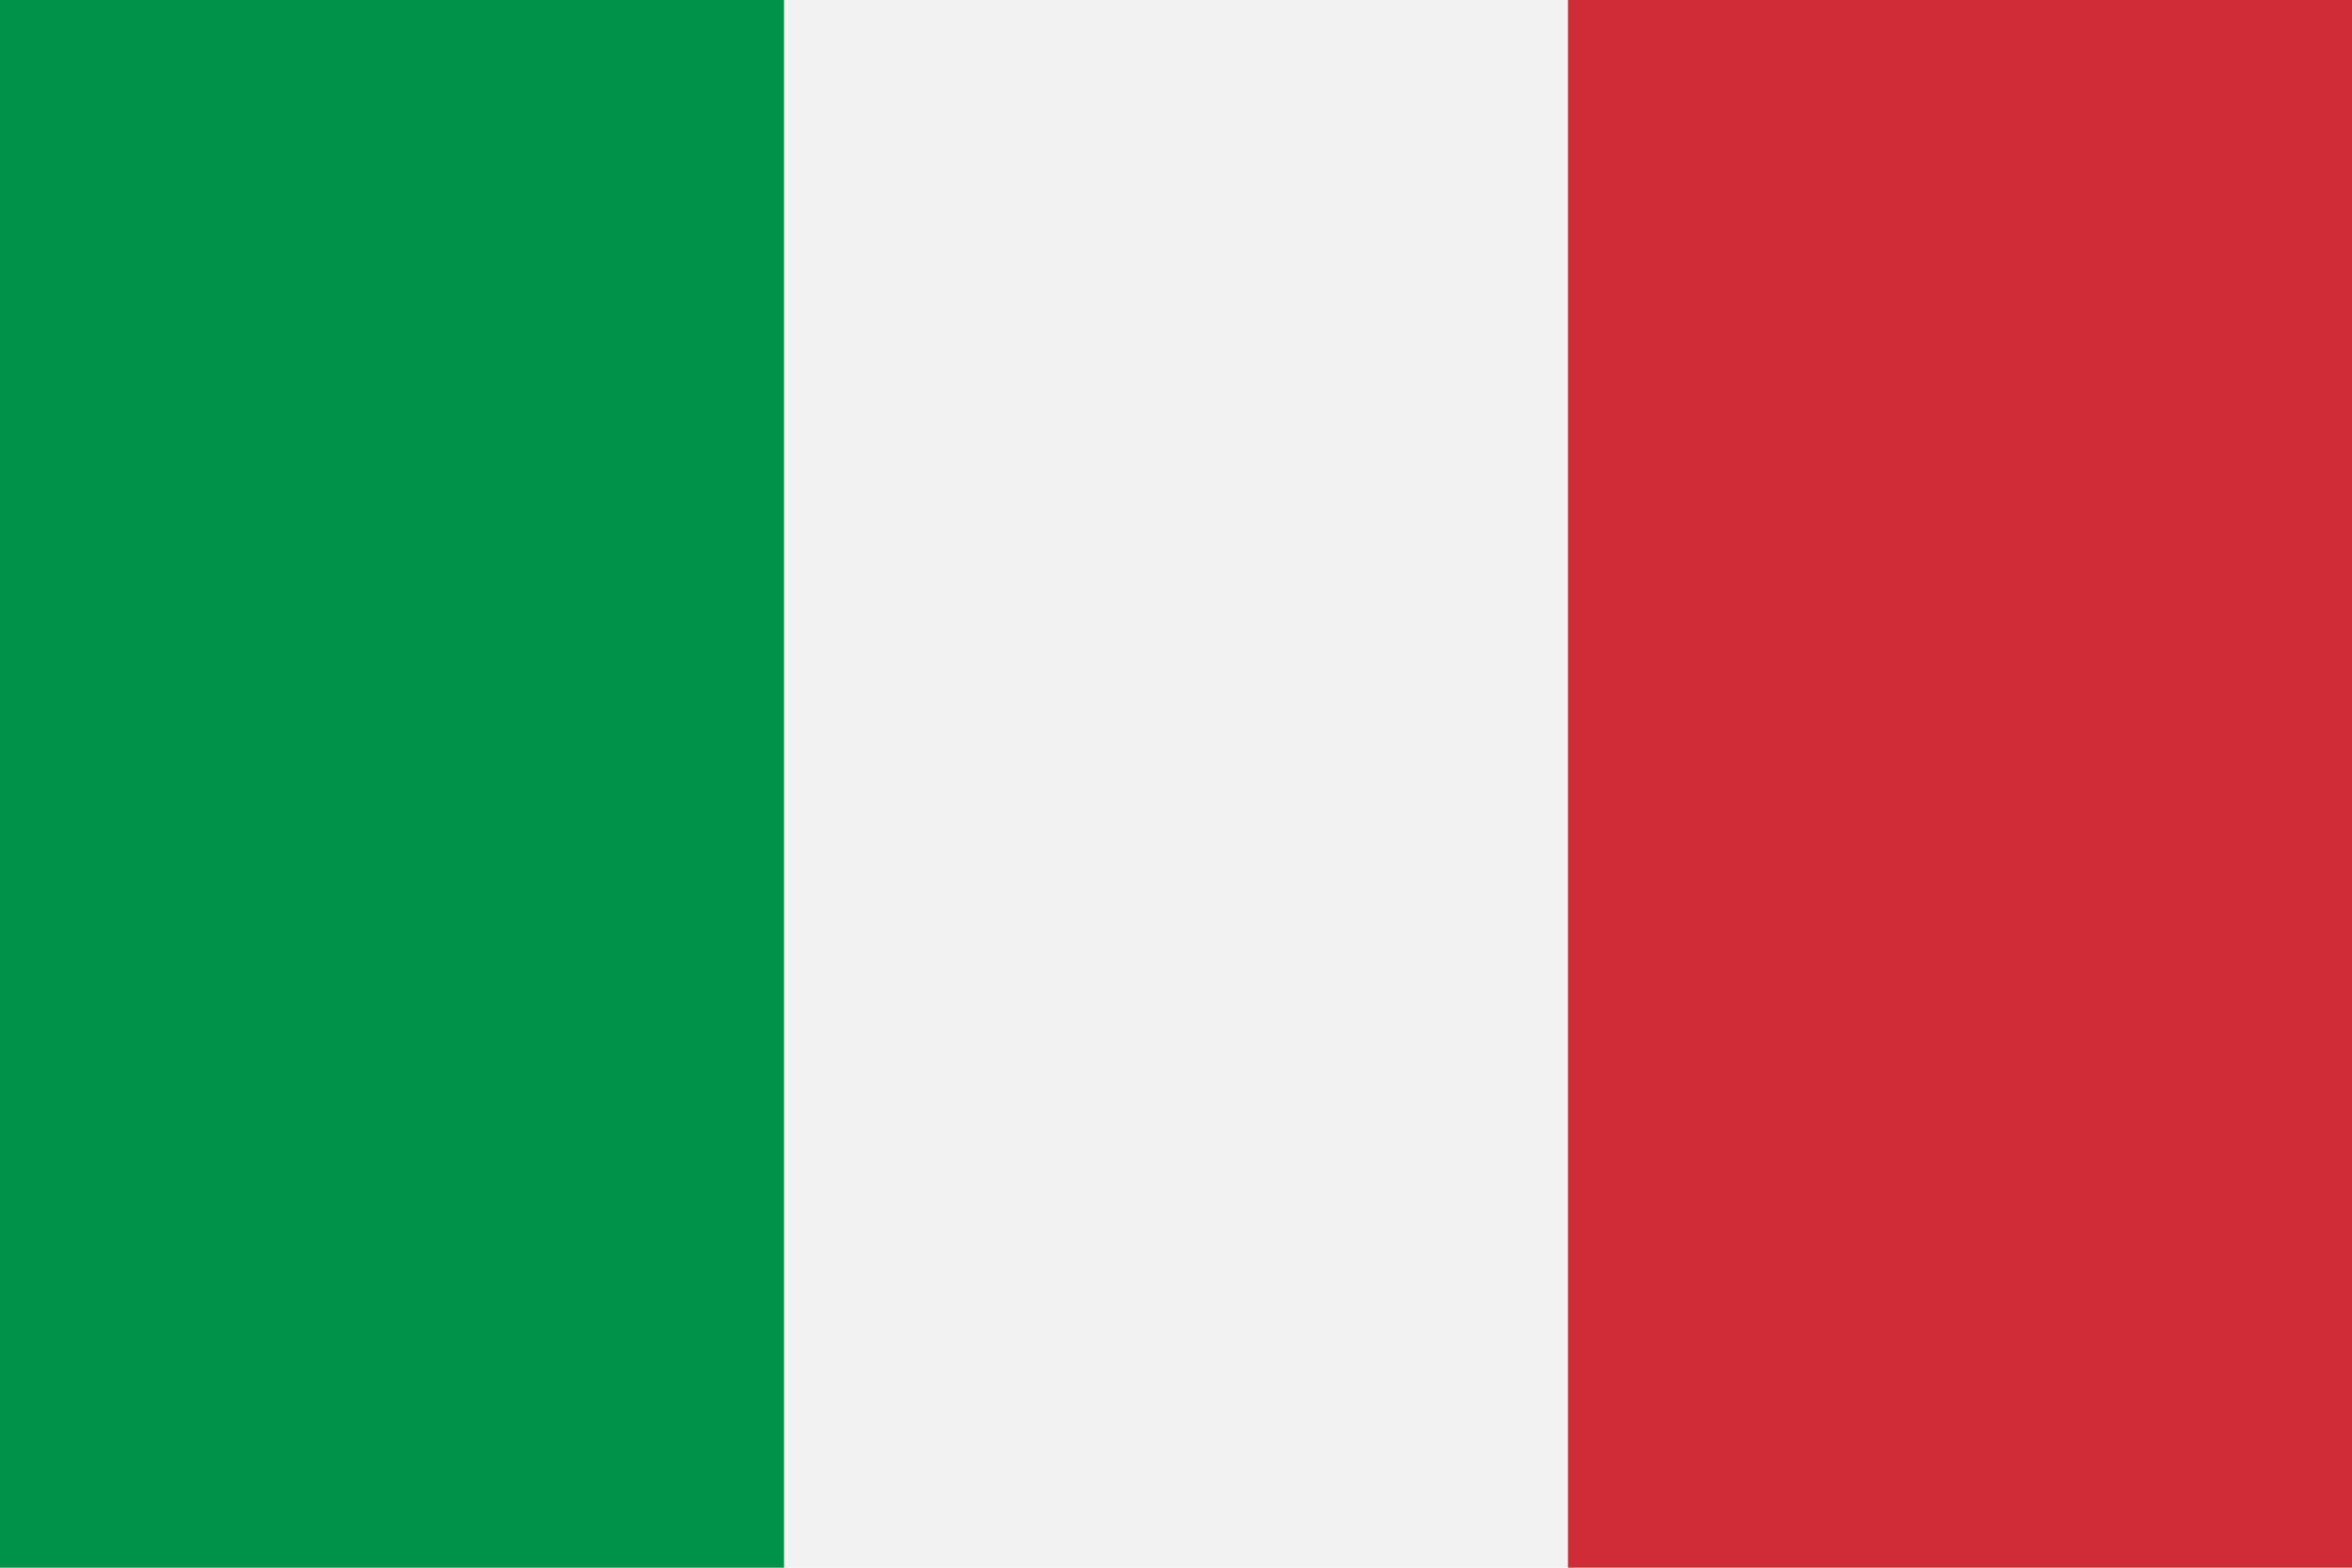 <svg xmlns="http://www.w3.org/2000/svg" viewBox="0 0 900 600">
  <rect width="900" height="600" fill="#f1f2f1"/>
  <rect width="300" height="600" fill="#009246"/>
  <rect width="300" height="600" x="600" fill="#ce2b37"/>
</svg>